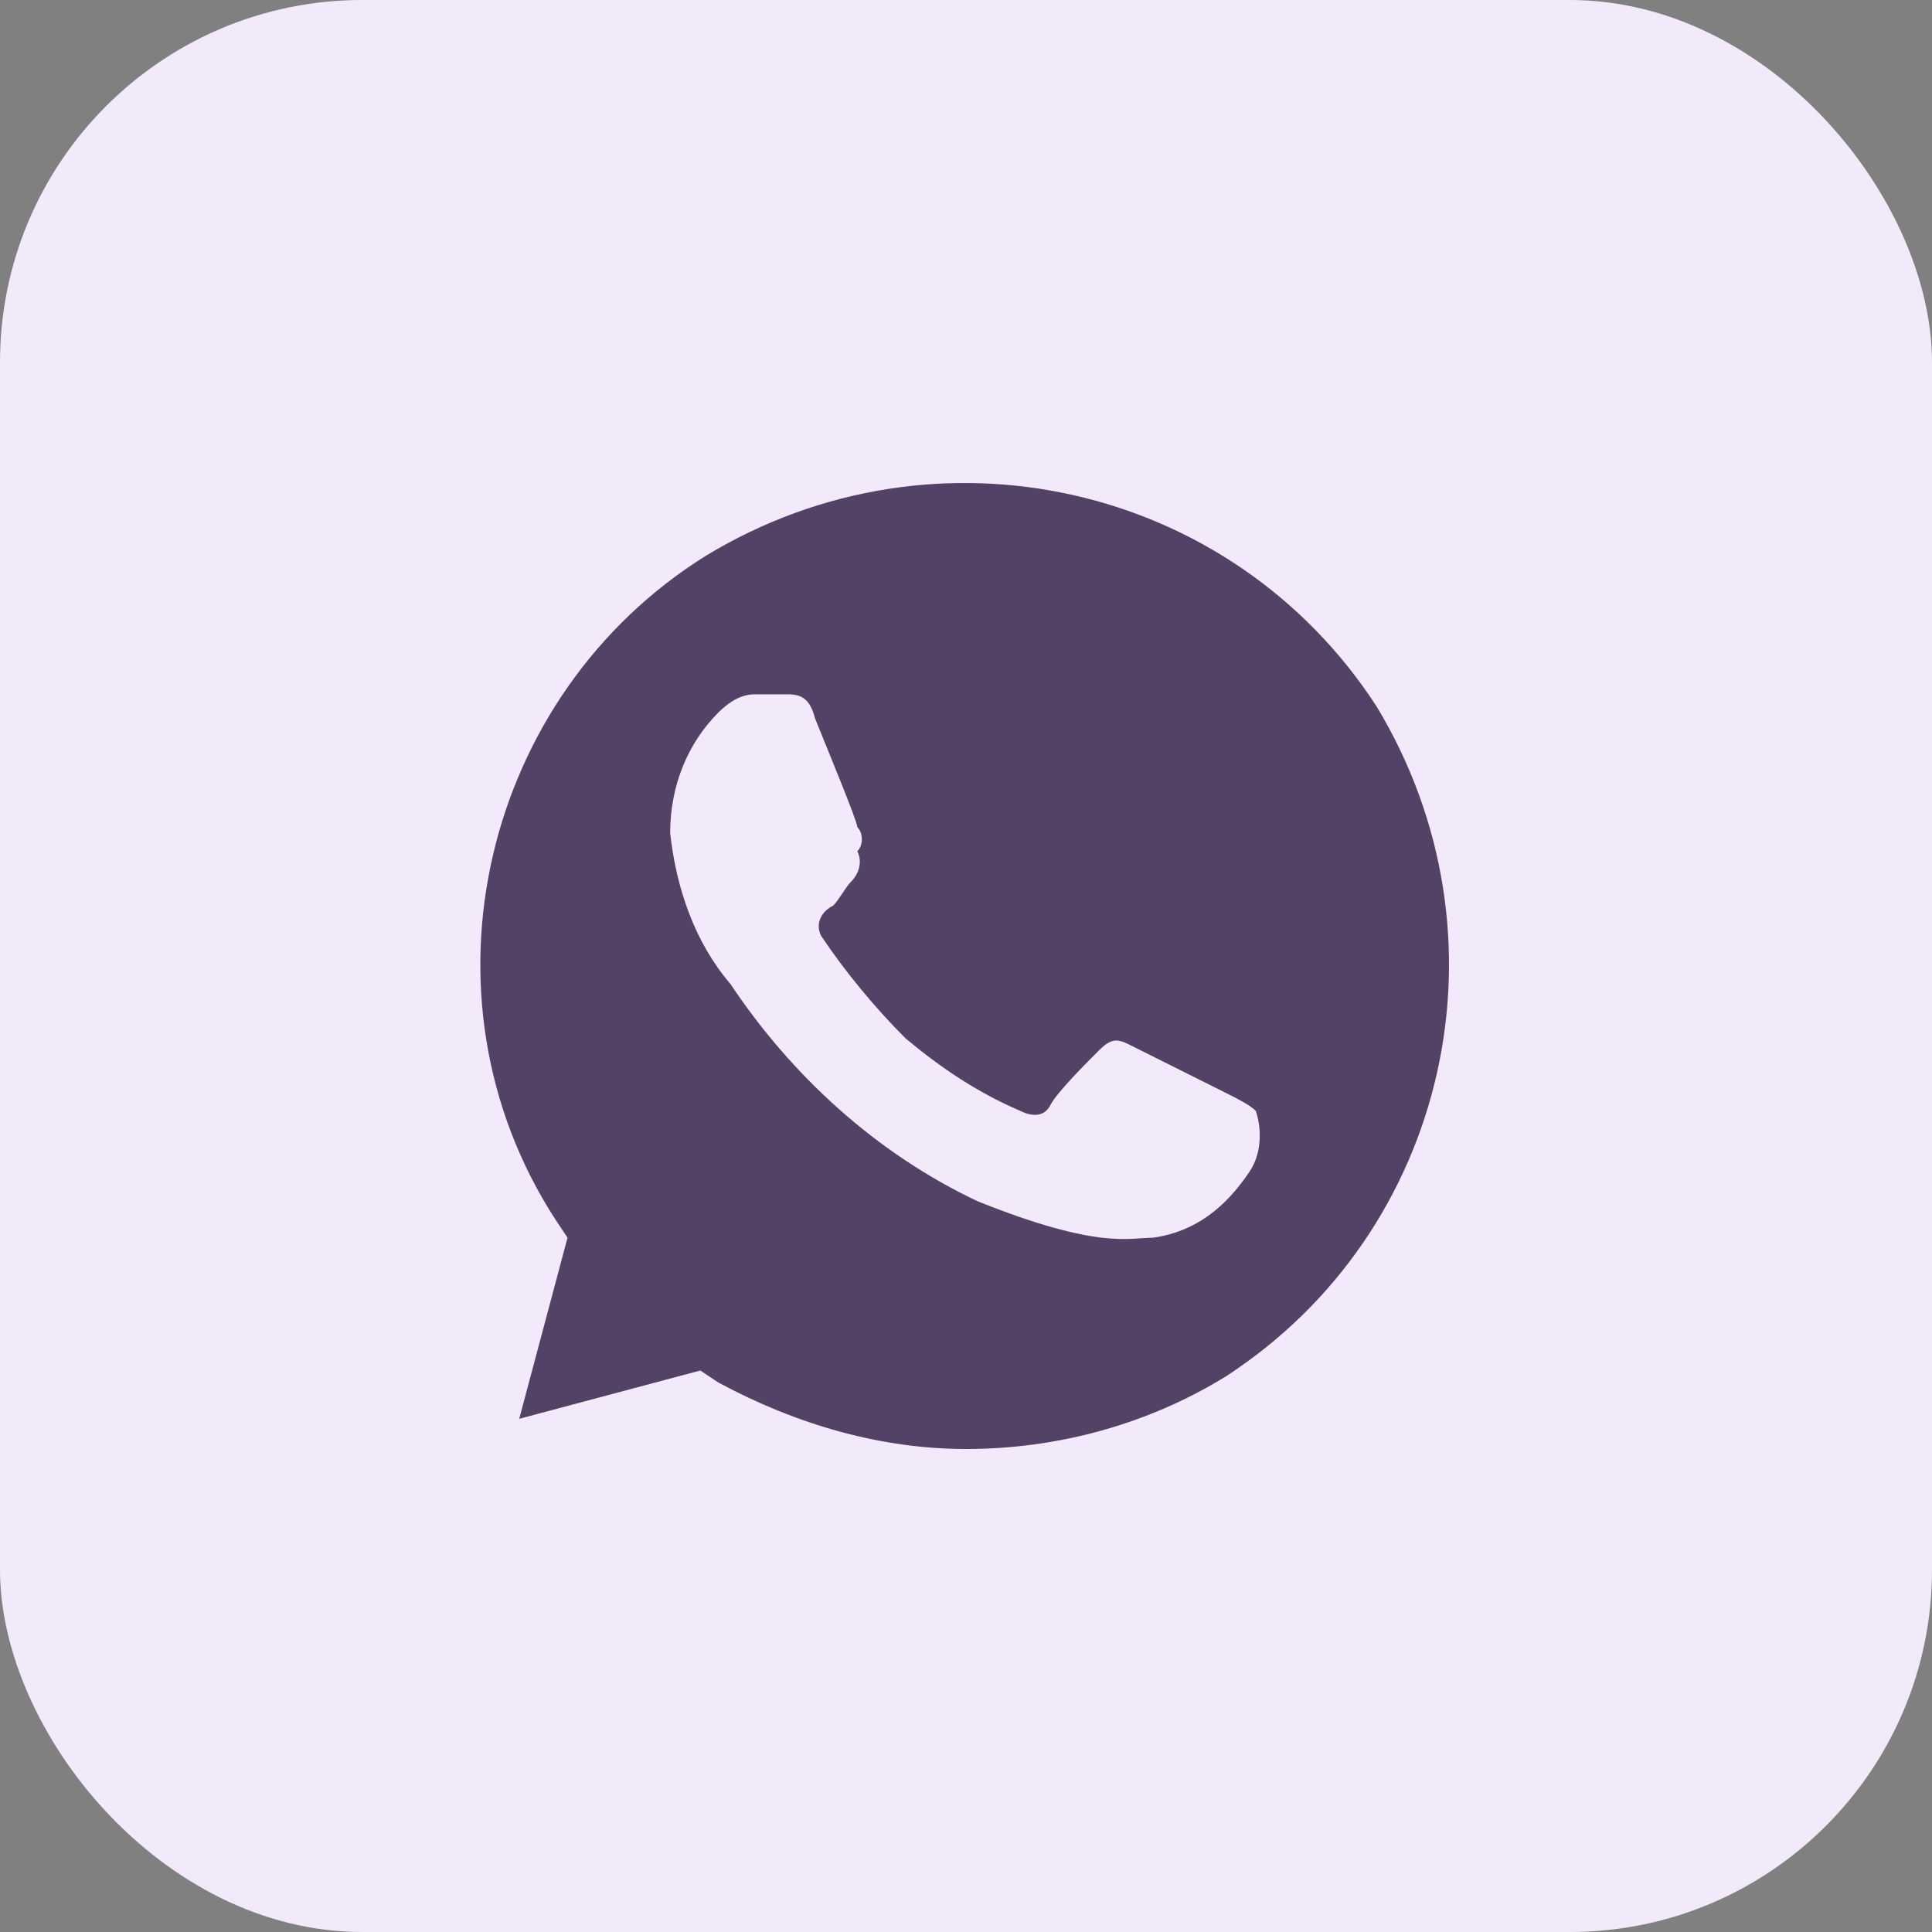 <svg width="32" height="32" viewBox="0 0 32 32" fill="none" xmlns="http://www.w3.org/2000/svg">
<rect x="0" y="0" width="32" height="32" fill="#808080" stroke="none"/>
<rect width="32" height="32" rx="6" fill="#F2EAFB"/>
<path d="M22.8 11.7C20.4 8 15.5 6.9 11.7 9.2C8 11.5 6.8 16.5 9.2 20.2L9.4 20.5L8.6 23.5L11.6 22.7L11.9 22.9C13.2 23.6 14.6 24 16 24C17.5 24 19 23.6 20.3 22.8C24 20.4 25.1 15.5 22.8 11.7ZM20.7 19.4C20.3 20 19.8 20.4 19.1 20.5C18.7 20.5 18.2 20.7 16.2 19.9C14.5 19.1 13.1 17.8 12.1 16.3C11.5 15.6 11.2 14.7 11.1 13.8C11.1 13 11.4 12.3 11.9 11.8C12.1 11.6 12.3 11.5 12.5 11.5H13C13.2 11.5 13.4 11.5 13.5 11.9C13.7 12.4 14.2 13.6 14.2 13.7C14.3 13.8 14.3 14 14.2 14.1C14.3 14.3 14.2 14.5 14.1 14.6C14 14.7 13.9 14.9 13.8 15C13.6 15.1 13.5 15.3 13.6 15.5C14 16.1 14.5 16.7 15 17.2C15.6 17.7 16.2 18.1 16.9 18.4C17.1 18.5 17.3 18.5 17.4 18.3C17.5 18.1 18 17.6 18.2 17.4C18.4 17.2 18.5 17.2 18.7 17.3L20.3 18.1C20.5 18.2 20.7 18.3 20.8 18.4C20.9 18.7 20.9 19.1 20.7 19.4Z" fill="#544266"/>
</svg>
